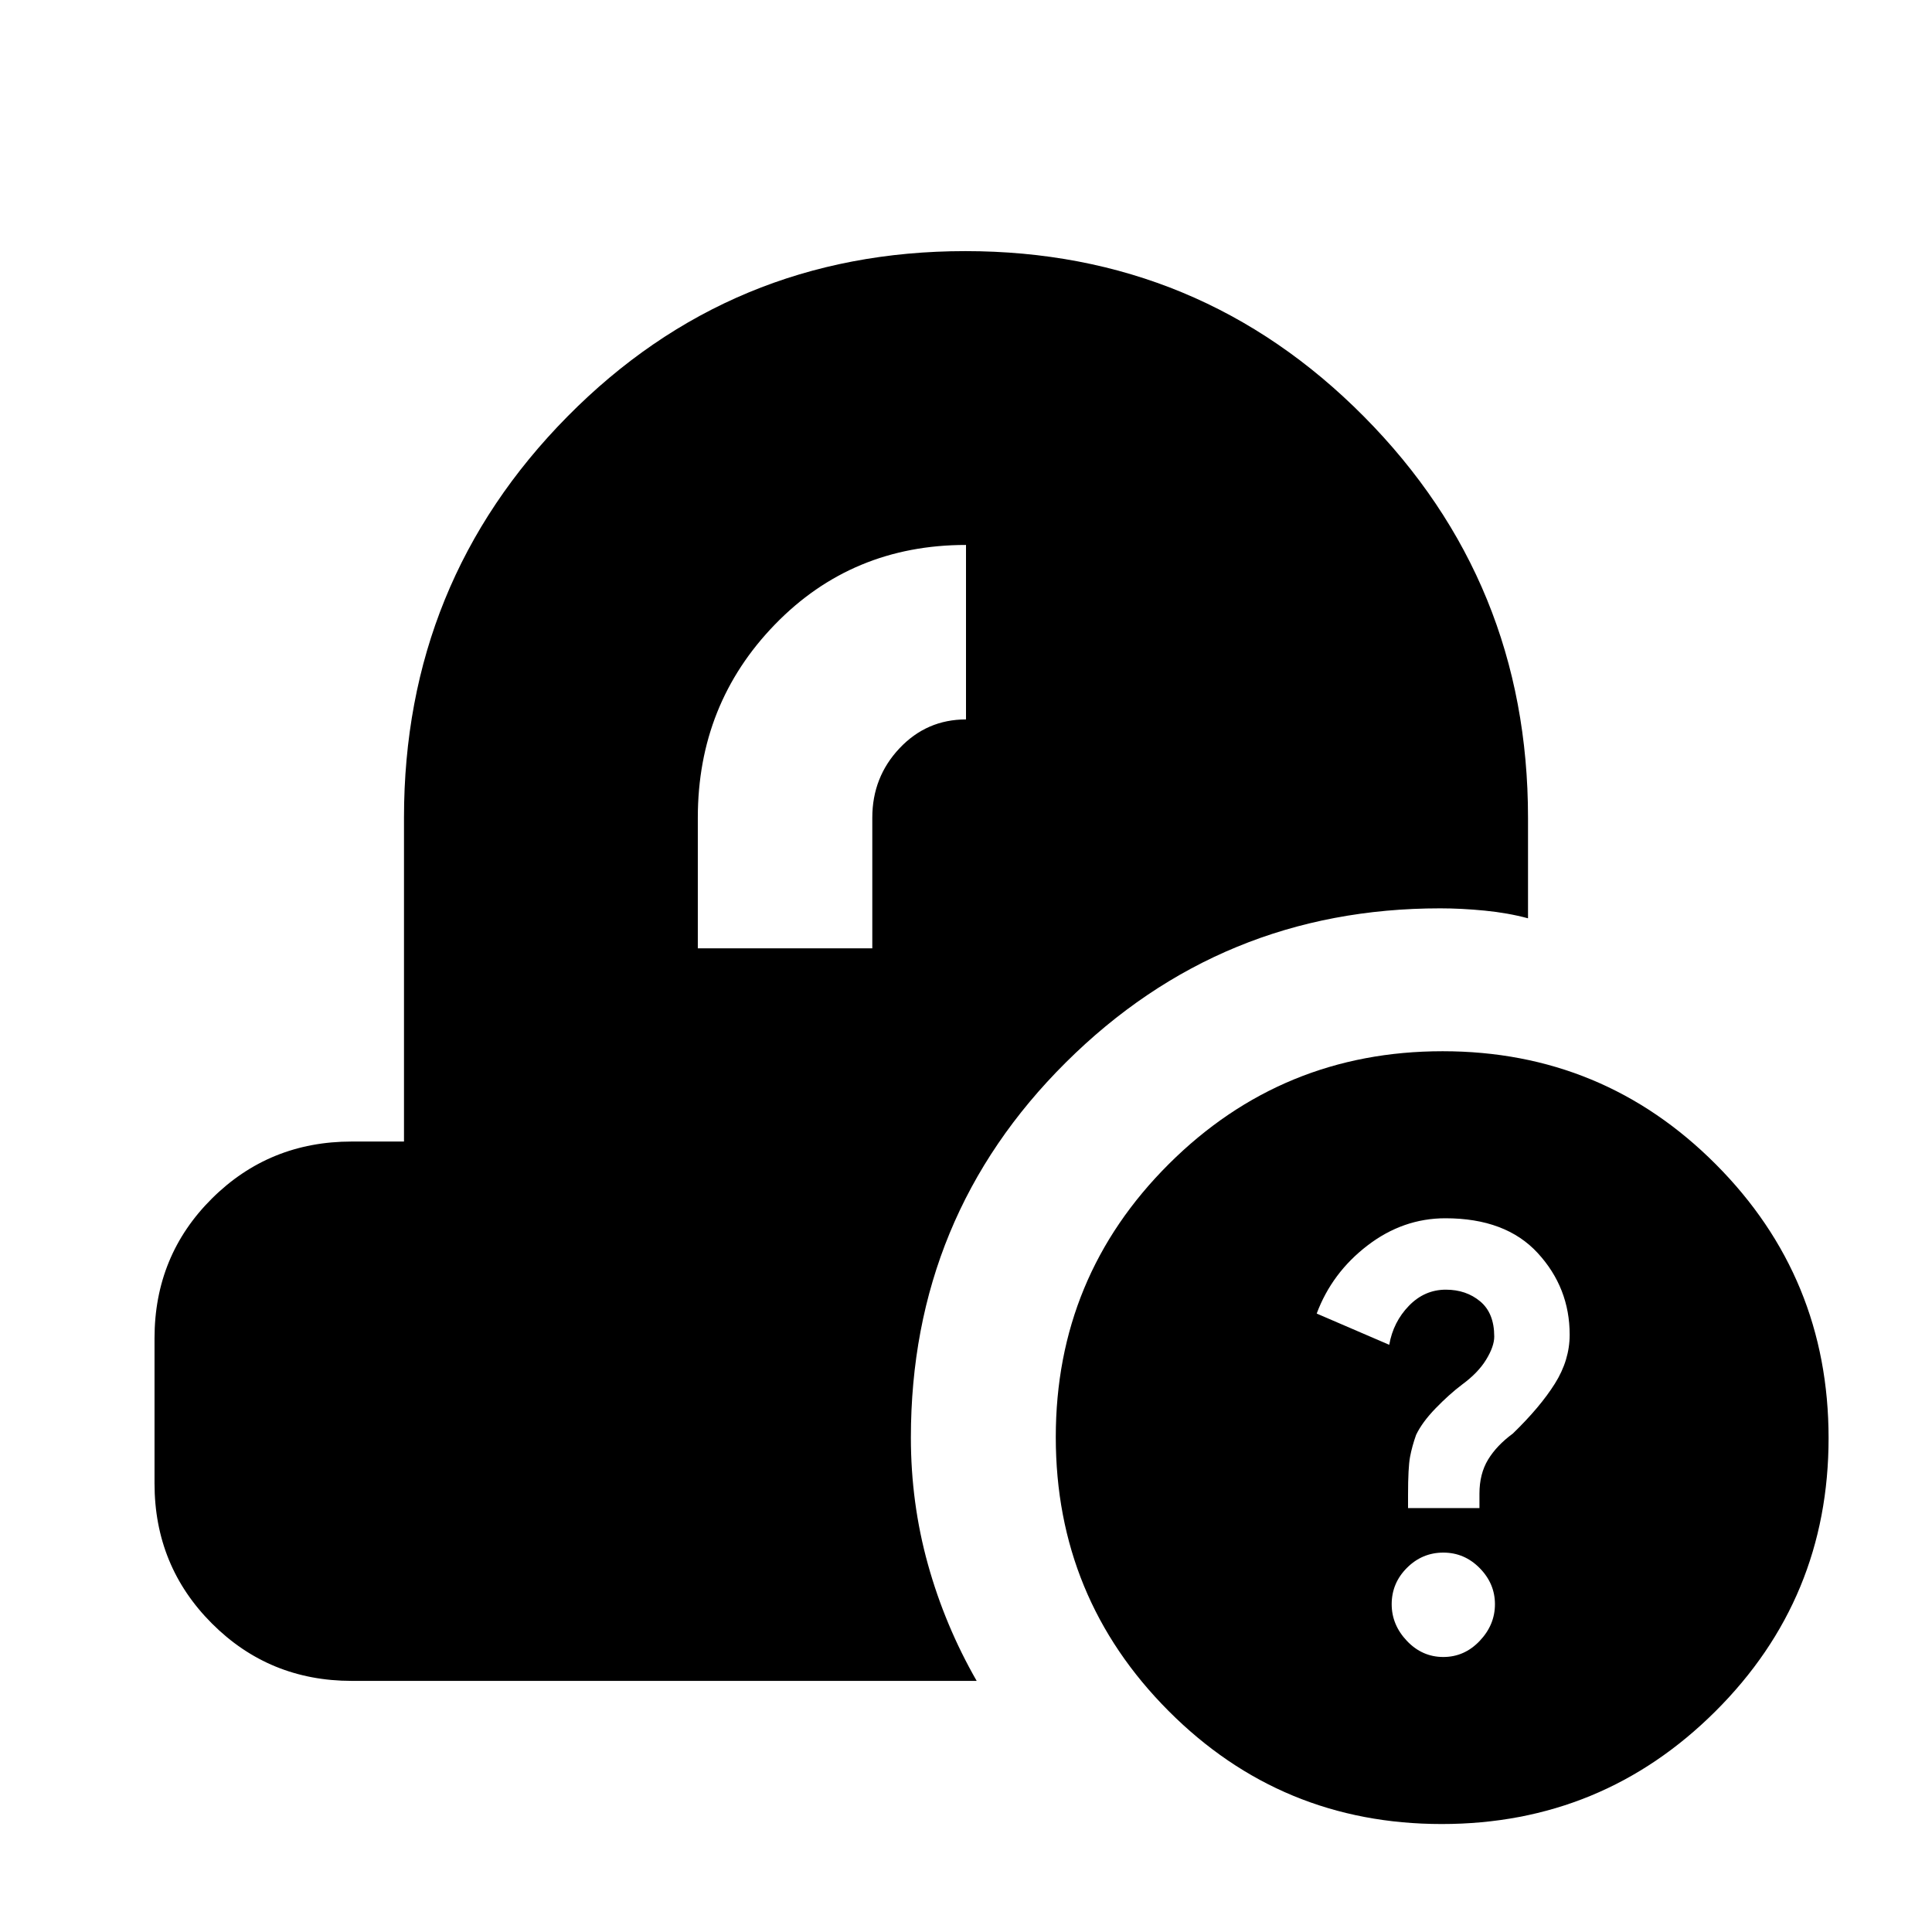 <svg xmlns="http://www.w3.org/2000/svg" height="20" viewBox="0 -960 960 960" width="20"><path d="M716.38-53.65q-79.77 0-135.77-56.23-56-56.22-56-136 0-79.77 56.22-135.77 56.23-56 136-56 79.78 0 135.78 56.22 56 56.23 56 136 0 79.78-56.23 135.78-56.22 56-136 56Zm.79-83q10.49 0 18.07-7.98 7.59-7.98 7.59-18.24 0-10.26-7.59-17.96-7.58-7.69-18.07-7.69-10.48 0-18.07 7.58-7.58 7.58-7.58 18.07 0 10.26 7.58 18.24 7.59 7.98 18.07 7.98Zm-17.52-74h35.48v-7.13q0-9.87 4.28-16.94 4.29-7.06 12.29-12.93 13.56-13.13 20.91-24.83 7.35-11.69 7.35-24.31 0-23.34-15.89-40.6t-45.87-17.26q-21.07 0-38.72 13.54t-25.22 33.81l36.04 15.52q2-11.36 9.78-19.38 7.77-8.01 18.36-8.01 10.08 0 17.06 5.82 6.98 5.83 6.98 17.48 0 4.87-4 11.43-4 6.57-12 12.44-6.44 4.87-13.13 11.78-6.7 6.92-9.7 13.21-2 5.63-3 10.9-1 5.26-1 19.06v6.4Zm-524.87 85.87q-41 0-69.5-28.54-28.5-28.53-28.5-69.59v-72.12q0-41.06 28.5-69.41 28.5-28.34 69.5-28.34h25.96V-553.7q0-117.09 81.19-199.31 81.18-82.21 197.74-82.21 116.55 0 198.07 82.21 81.52 82.22 81.52 199.31v50q-9.96-2.69-21.54-3.82-11.59-1.13-22.11-1.13-108.96 0-185.98 76.55t-77.02 186.45q0 32.51 8.46 62.93 8.45 30.42 24.23 57.94H174.78Zm171.96-364h86.7v-64.92q0-20.14 13.52-34.48 13.51-14.34 33.04-14.34v-86.7q-56.61 0-94.93 39.51-38.33 39.51-38.33 96.01v64.92Z"/></svg>